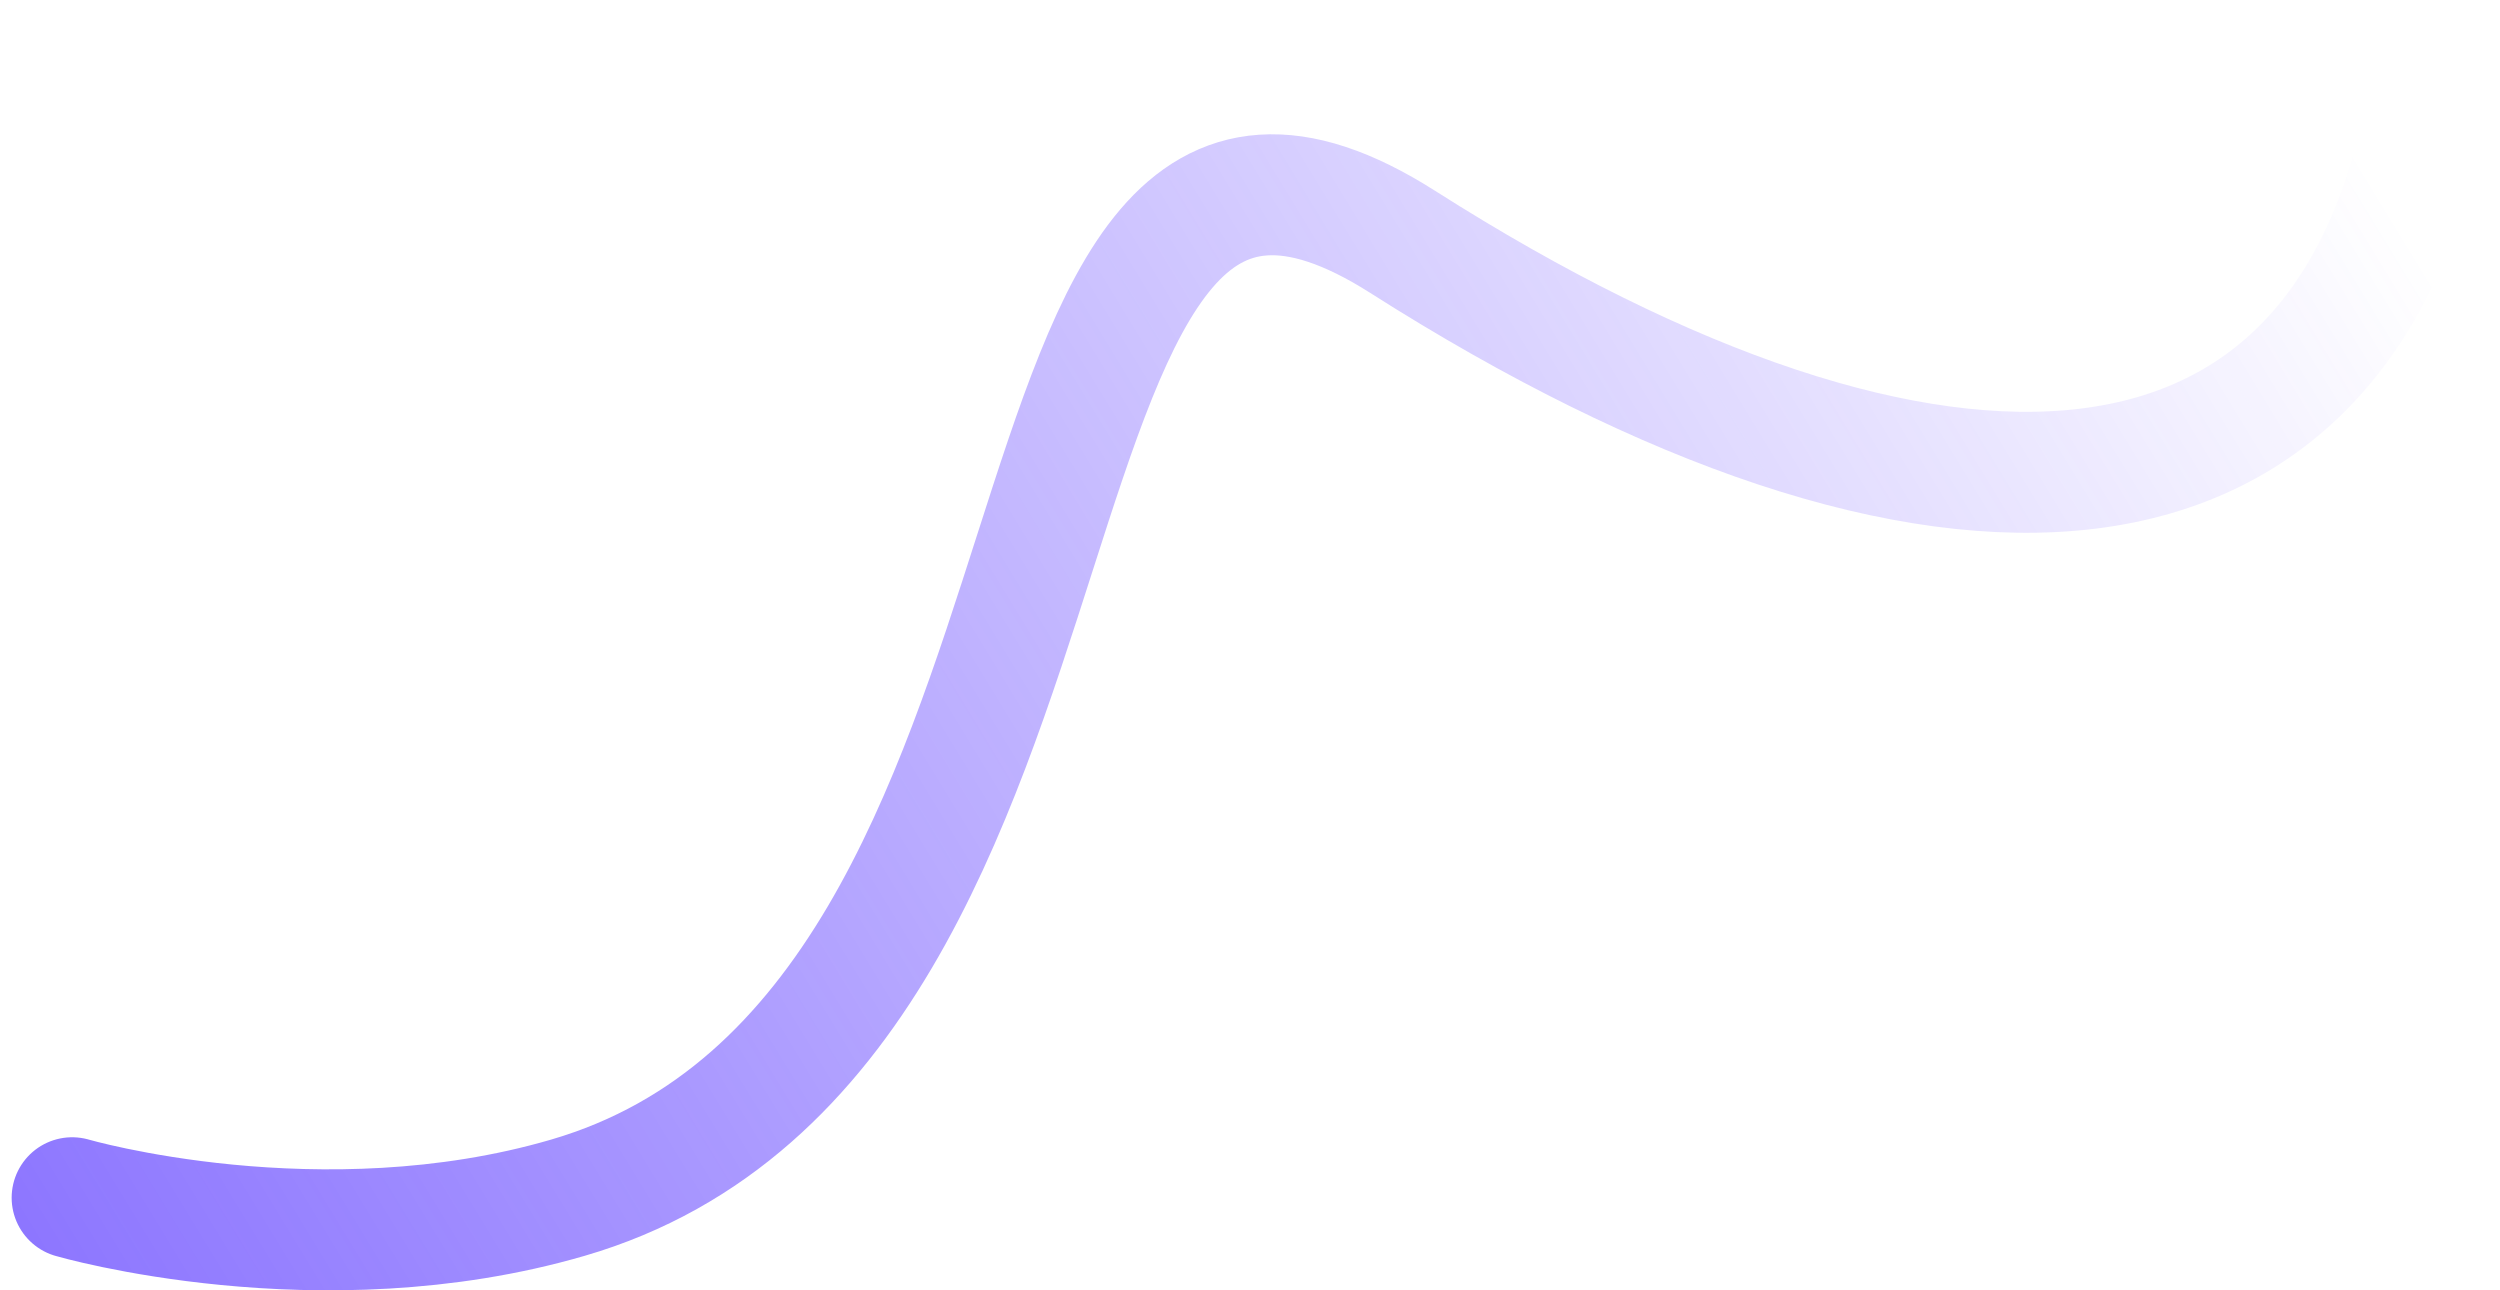 <svg width="62" height="32" viewBox="0 0 62 32" fill="none" xmlns="http://www.w3.org/2000/svg">
<path d="M1.789 29.704C1.789 29.704 7.935 31.495 14.081 29.704C28.403 25.53 23.789 -1 34.789 6C47.968 14.386 58.445 13.939 60.289 2" stroke="url(#paint0_linear_1_803)" stroke-width="3" stroke-linecap="round" stroke-linejoin="round"/>
<defs>
<linearGradient id="paint0_linear_1_803" x1="-35.211" y1="38" x2="48.349" y2="-12.866" gradientUnits="userSpaceOnUse">
<stop stop-color="#4F2CFF"/>
<stop offset="1" stop-color="#4F2CFF" stop-opacity="0"/>
</linearGradient>
</defs>
</svg>
